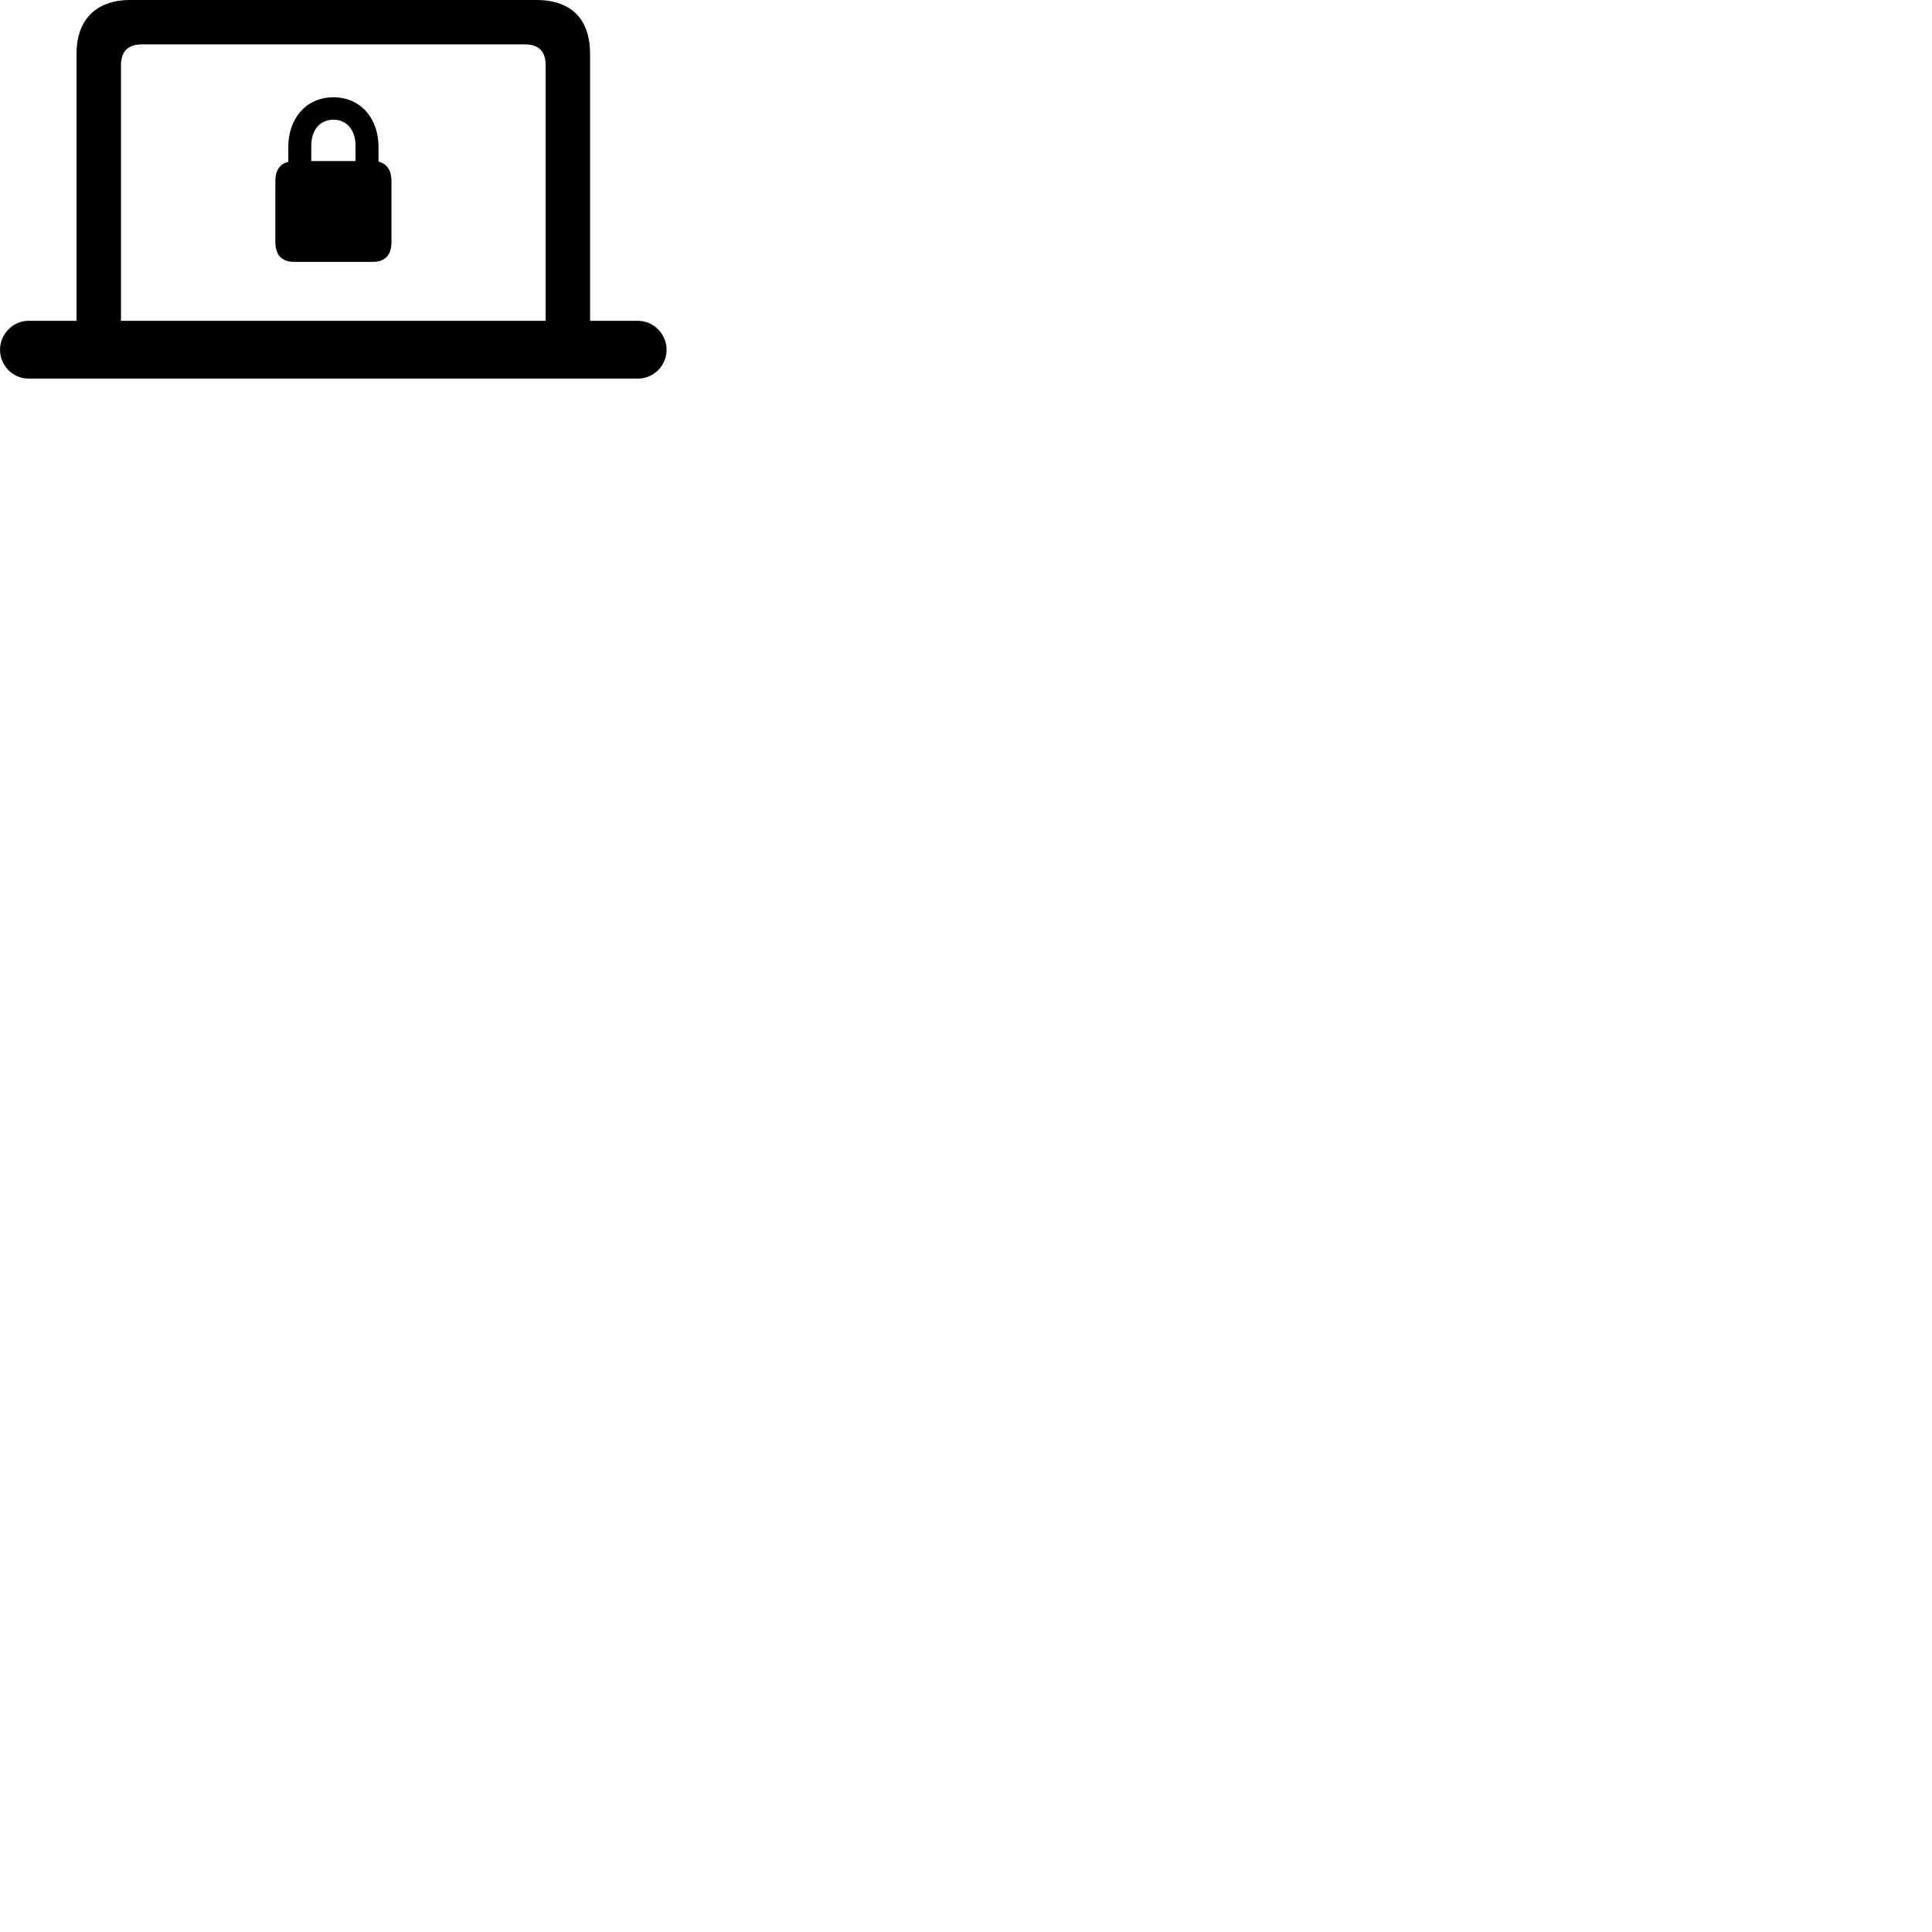 
        <svg xmlns="http://www.w3.org/2000/svg" viewBox="0 0 100 100">
            <path d="M0.002 18.106C0.002 18.926 0.672 19.596 1.472 19.596H33.022C33.832 19.596 34.502 18.926 34.502 18.106C34.502 17.286 33.832 16.606 33.022 16.606H30.542V2.786C30.542 0.956 29.542 -0.004 27.722 -0.004H6.772C5.032 -0.004 3.962 0.956 3.962 2.786V16.606H1.472C0.672 16.606 0.002 17.286 0.002 18.106ZM6.262 16.606V3.386C6.262 2.646 6.632 2.296 7.362 2.296H27.142C27.882 2.296 28.242 2.646 28.242 3.386V16.606ZM15.242 13.556H19.282C19.932 13.556 20.262 13.206 20.262 12.516V9.376C20.262 8.816 20.042 8.486 19.592 8.366V7.616C19.592 6.096 18.642 5.036 17.262 5.036C15.872 5.036 14.922 6.096 14.922 7.616V8.376C14.482 8.486 14.252 8.816 14.252 9.376V12.516C14.252 13.206 14.582 13.556 15.242 13.556ZM16.112 8.336V7.536C16.112 6.726 16.562 6.196 17.262 6.196C17.942 6.196 18.402 6.726 18.402 7.536V8.336Z" />
        </svg>
    